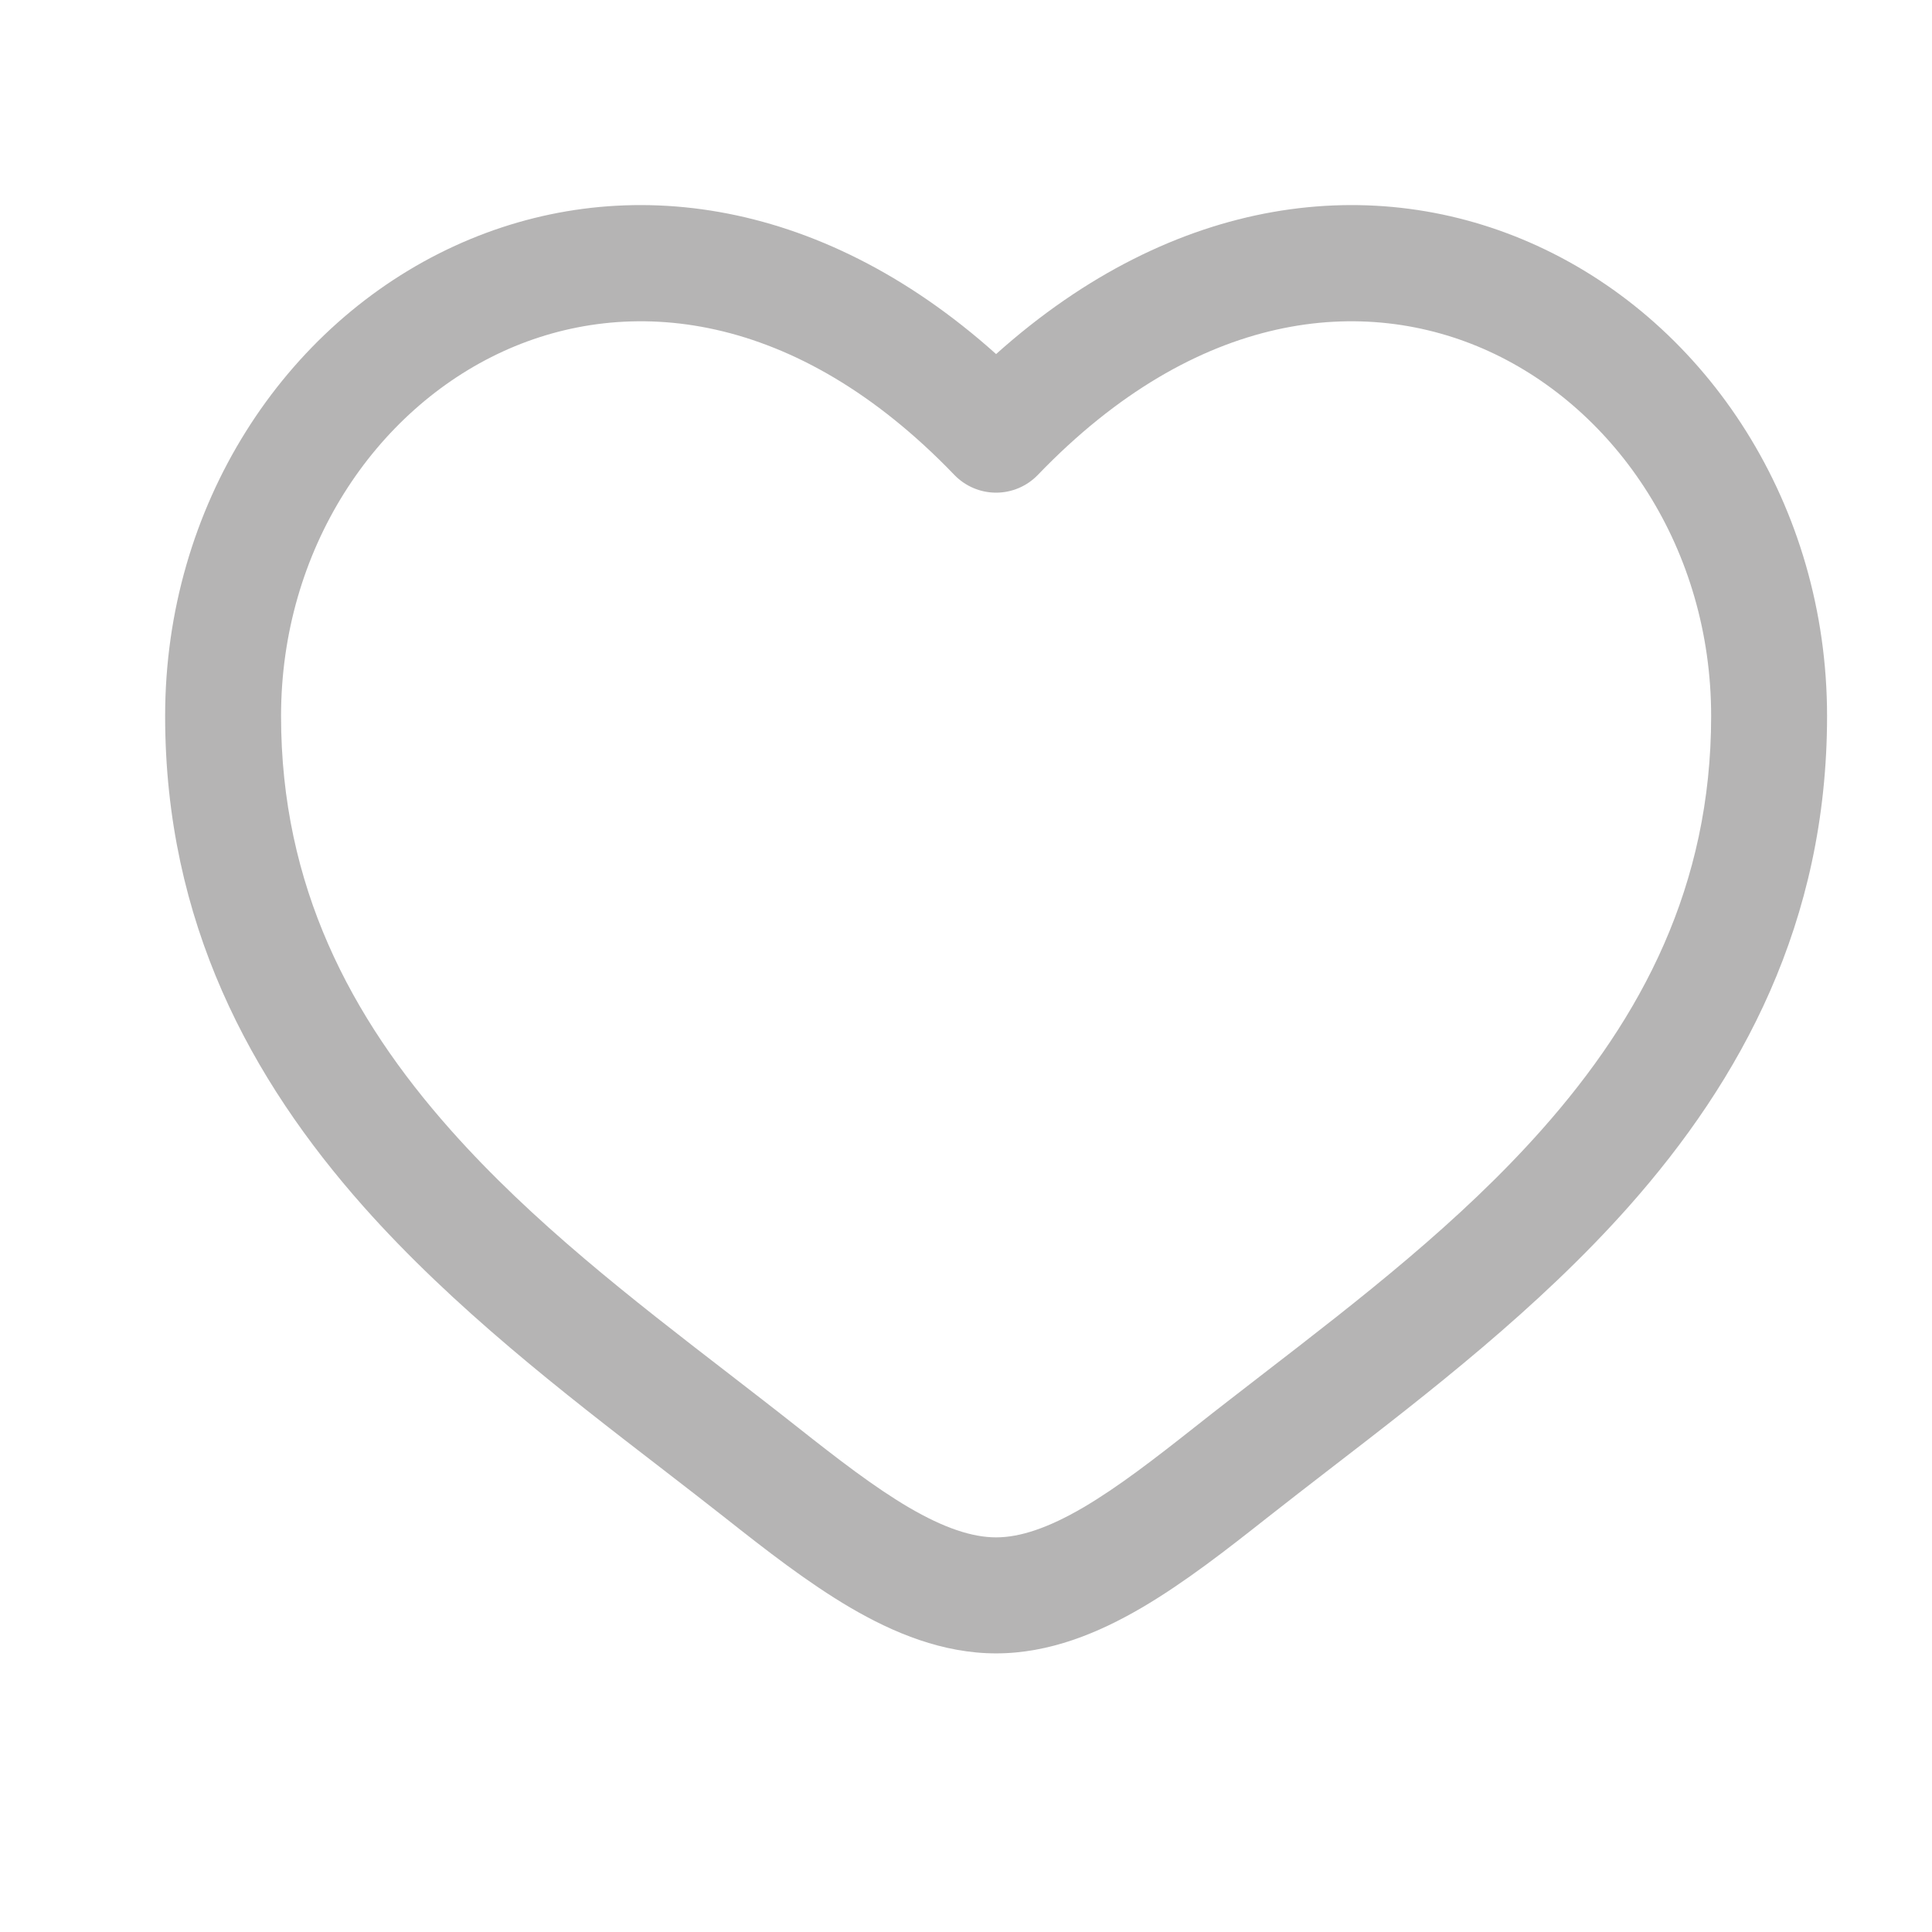 <svg width="19" height="19" viewBox="0 0 19 19" fill="none" xmlns="http://www.w3.org/2000/svg">
<path fill-rule="evenodd" clip-rule="evenodd" d="M4.949 3.455C3.688 4.032 2.764 5.405 2.764 7.042C2.764 8.714 3.448 10.003 4.428 11.108C5.235 12.018 6.213 12.773 7.167 13.509C7.393 13.684 7.618 13.857 7.839 14.032C8.239 14.348 8.596 14.624 8.94 14.826C9.284 15.027 9.561 15.119 9.796 15.119C10.031 15.119 10.308 15.027 10.652 14.826C10.996 14.624 11.353 14.348 11.753 14.032C11.974 13.857 12.199 13.684 12.425 13.509C13.379 12.773 14.357 12.018 15.164 11.108C16.144 10.003 16.828 8.714 16.828 7.042C16.828 5.405 15.904 4.032 14.643 3.455C13.418 2.895 11.771 3.043 10.207 4.67C10.099 4.782 9.951 4.845 9.796 4.845C9.641 4.845 9.493 4.782 9.385 4.67C7.821 3.043 6.174 2.895 4.949 3.455ZM9.796 3.482C8.038 1.907 6.07 1.687 4.475 2.417C2.79 3.188 1.624 4.978 1.624 7.042C1.624 9.071 2.468 10.618 3.575 11.866C4.462 12.865 5.547 13.702 6.505 14.44C6.722 14.608 6.933 14.77 7.133 14.928C7.523 15.236 7.941 15.563 8.364 15.811C8.788 16.059 9.271 16.26 9.796 16.26C10.321 16.26 10.804 16.059 11.228 15.811C11.651 15.563 12.069 15.236 12.459 14.928C12.659 14.77 12.87 14.608 13.087 14.44C14.045 13.702 15.13 12.865 16.017 11.866C17.124 10.618 17.968 9.071 17.968 7.042C17.968 4.978 16.802 3.188 15.117 2.417C13.522 1.687 11.554 1.907 9.796 3.482Z" fill="#6D6B6B" fill-opacity="0.5"/>
</svg>
